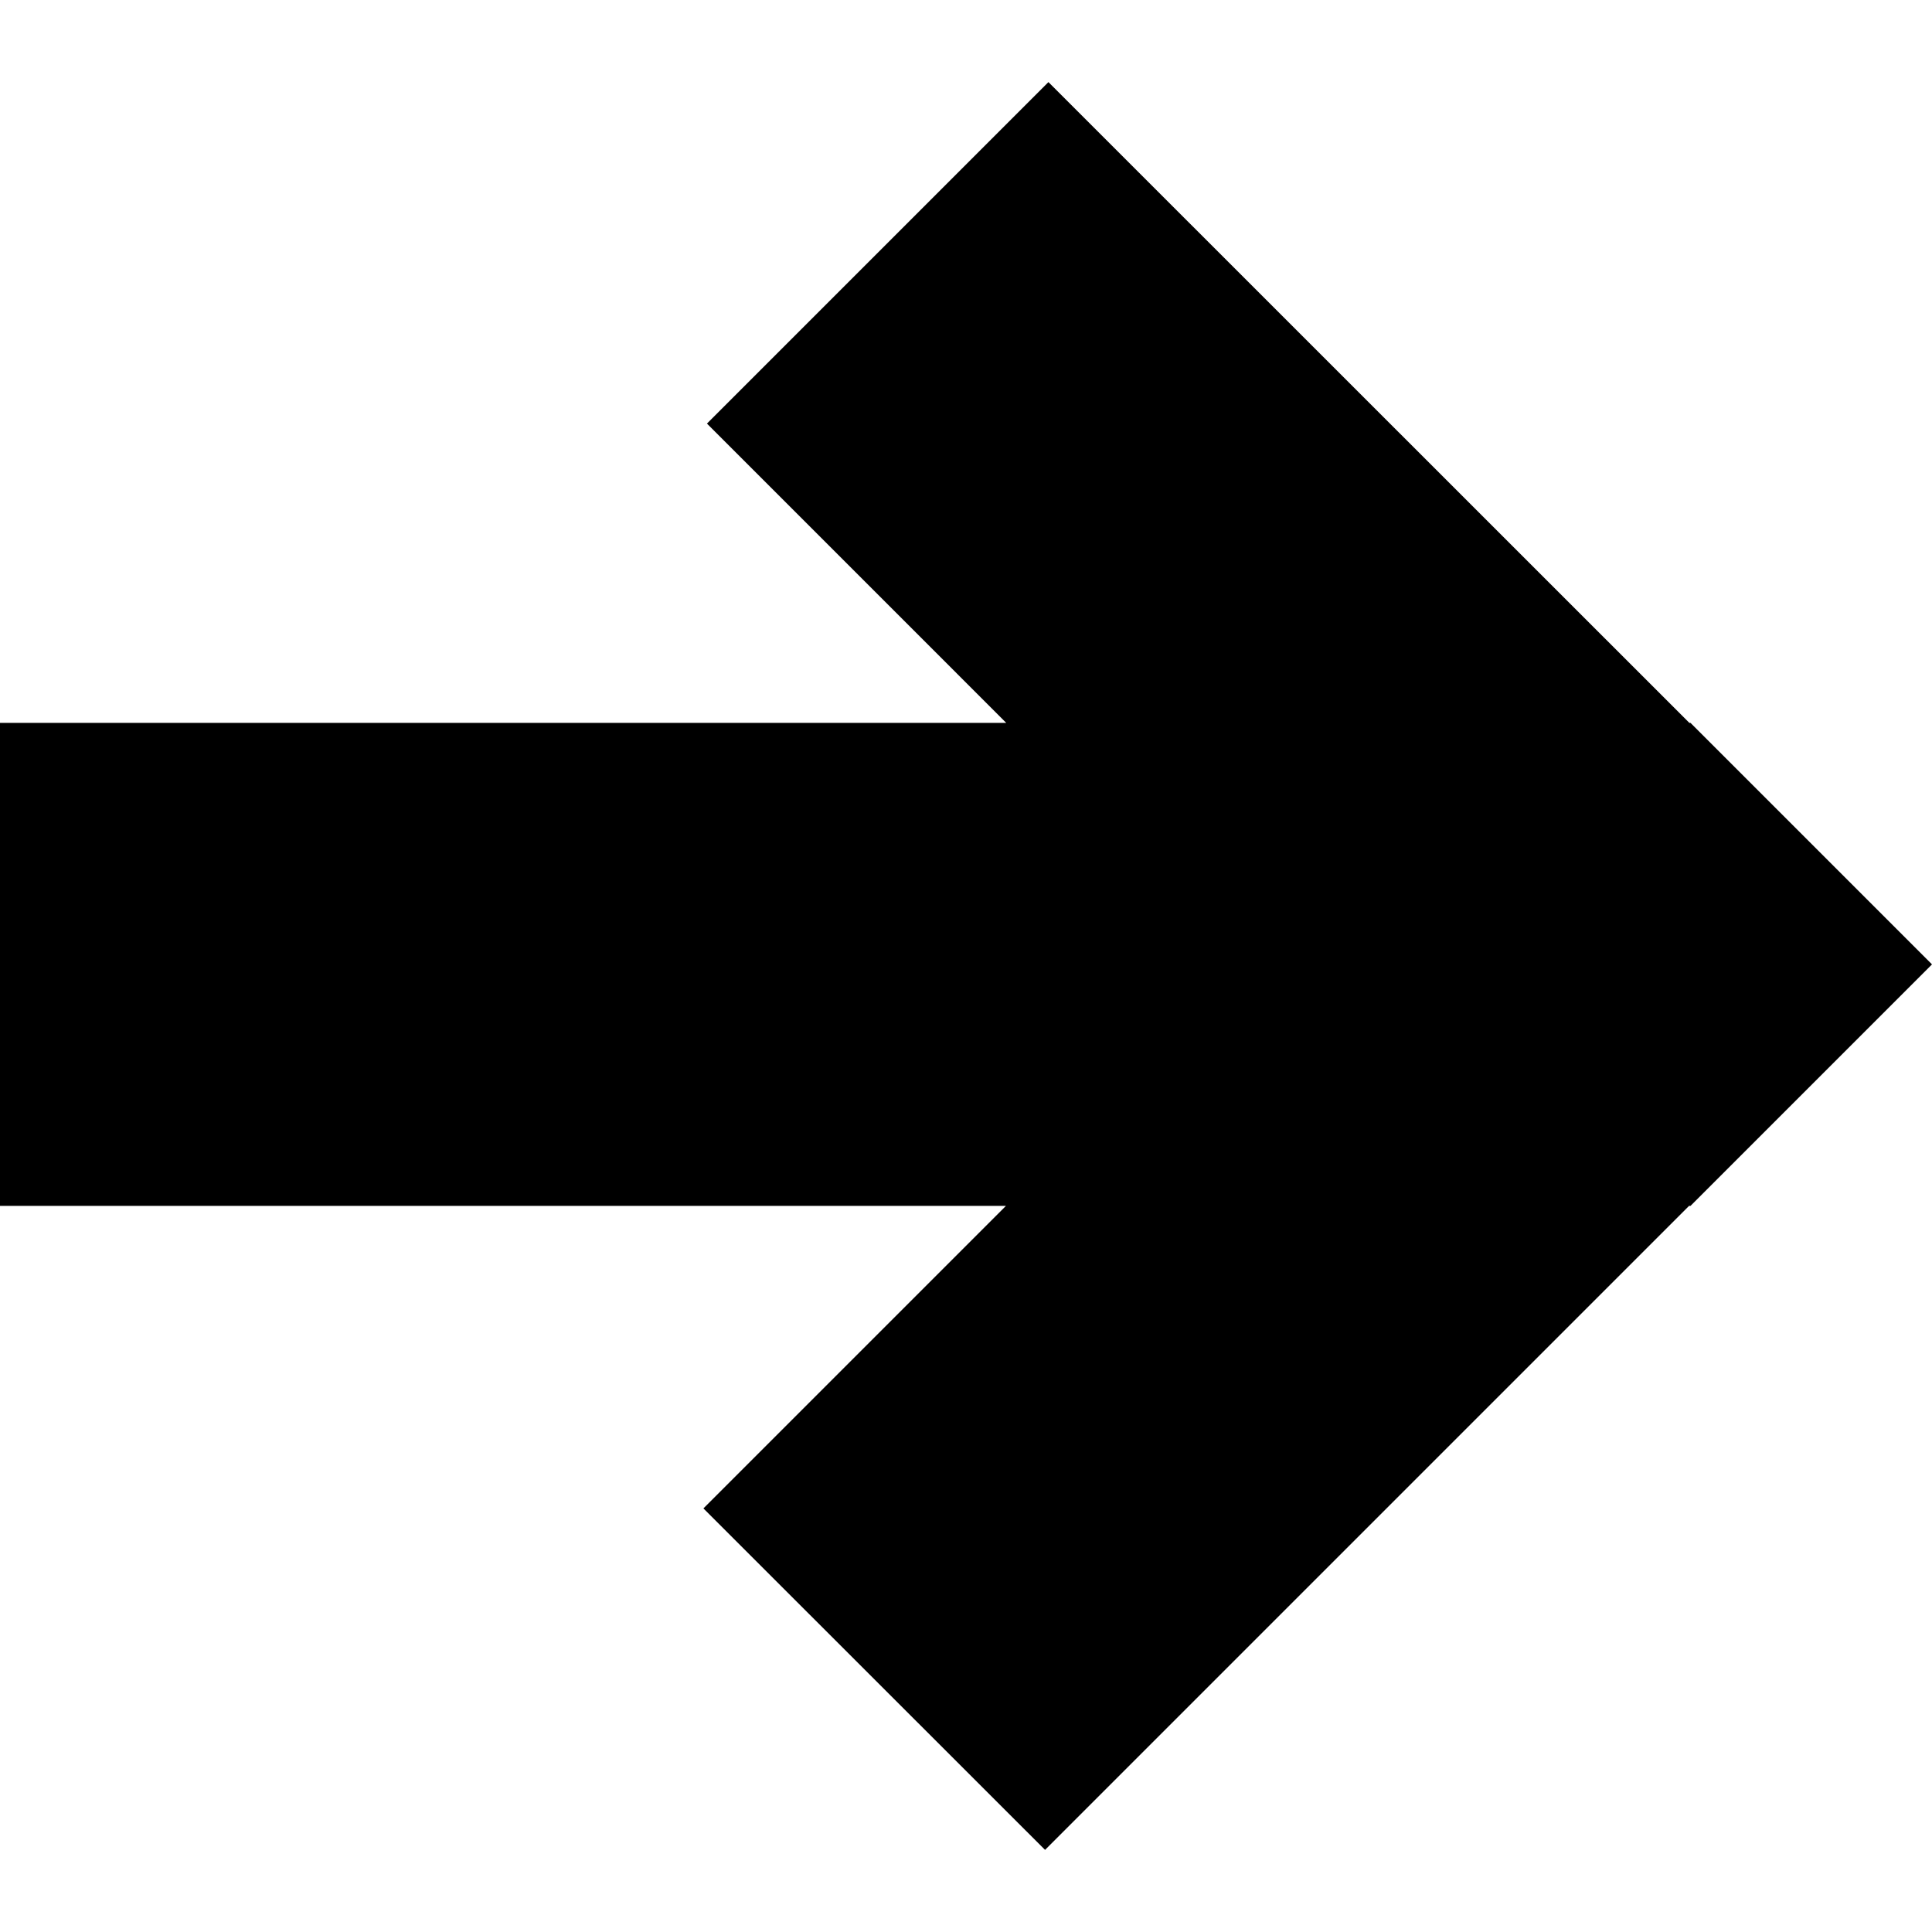 <svg width="12" height="12" viewBox="0 0 12 12" fill="none" xmlns="http://www.w3.org/2000/svg">
                  <path fill-rule="evenodd" clip-rule="evenodd" d="M10.493 4.49H10.5L12 5.99L10.5 7.49H10.491L6.491 11.49L4.369 9.369L6.248 7.49L0 7.49V4.49L6.25 4.49L4.391 2.631L6.512 0.51L10.493 4.49Z" fill="#000"/>
                </svg>